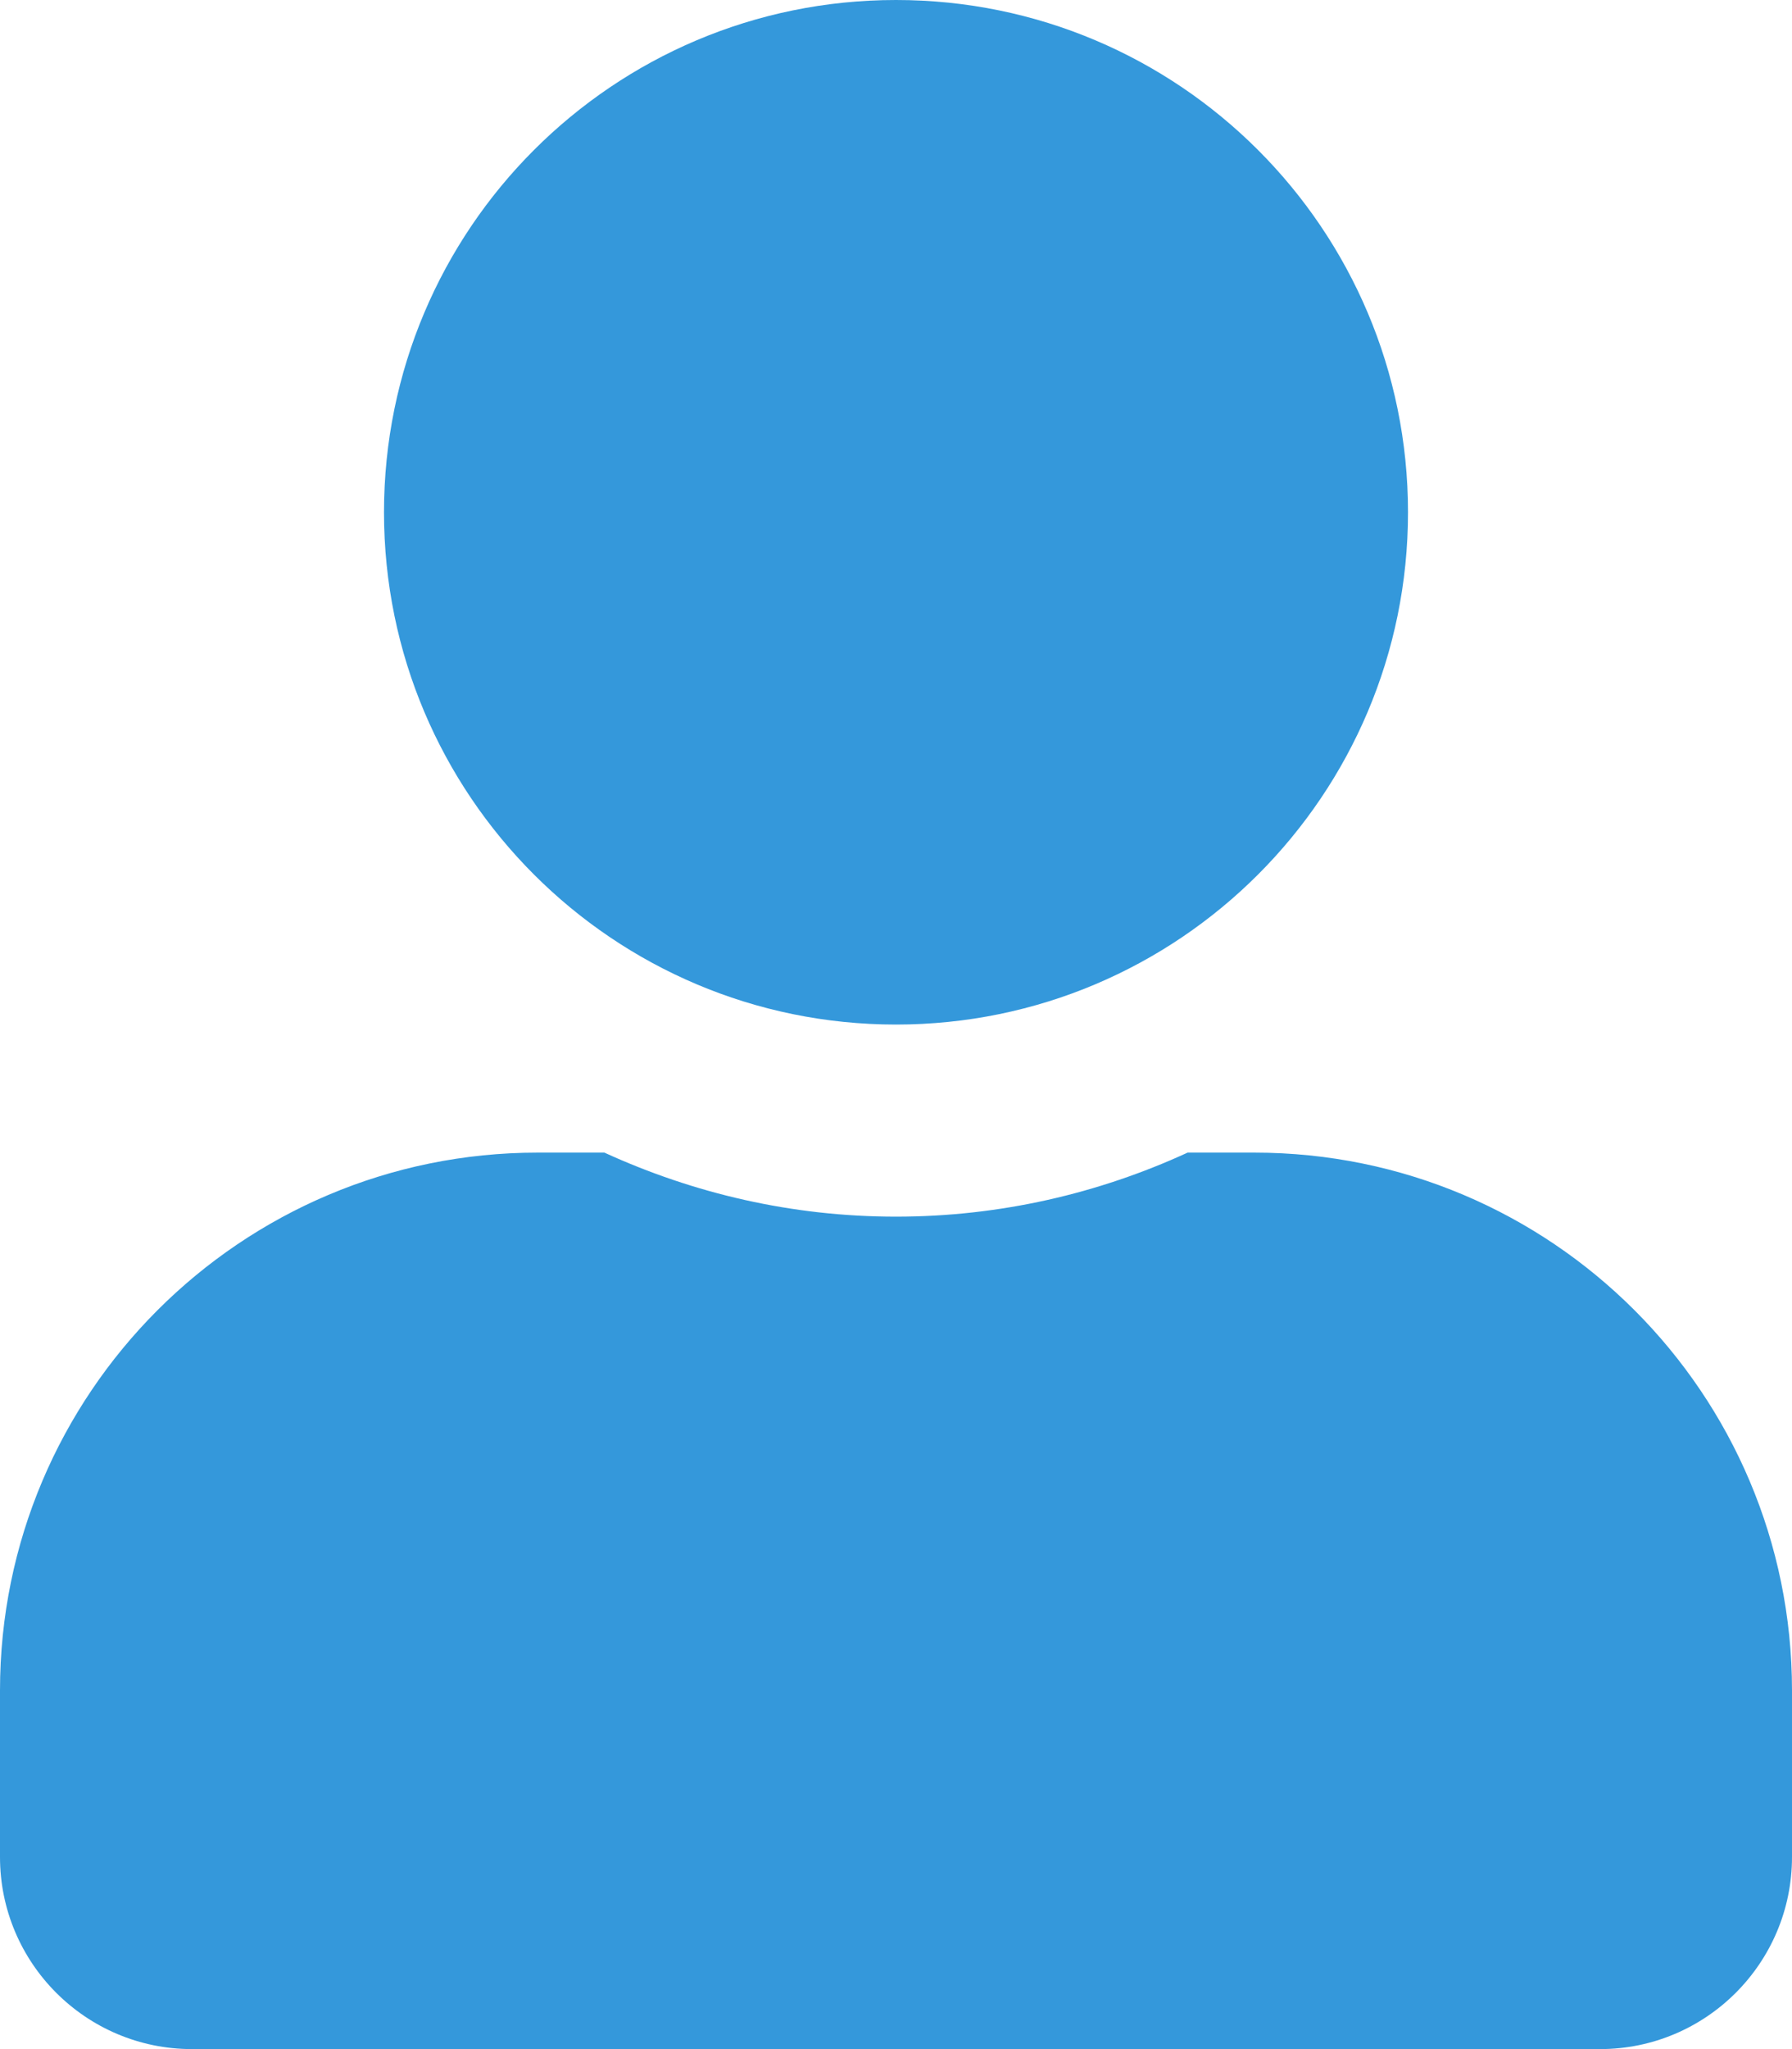 <svg xmlns="http://www.w3.org/2000/svg" aria-hidden="true" focusable="false" data-prefix="fas" data-icon="user" role="img" viewBox="0 0 448 512" class="svg-inline--fa fa-user fa-w-14 fa-9x"><path fill="#3498db" d="M224 256c70.7 0 128-57.3 128-128S294.7 0 224 0 96 57.3 96 128s57.3 128 128 128zm89.6 32h-16.7c-22.2 10.2-46.9 16-72.9 16s-50.6-5.8-72.9-16h-16.7C60.2 288 0 348.2 0 422.4V464c0 26.5 21.5 48 48 48h352c26.5 0 48-21.5 48-48v-41.6c0-74.2-60.2-134.4-134.4-134.4z" class="" color="#3498db" style=""/></svg>